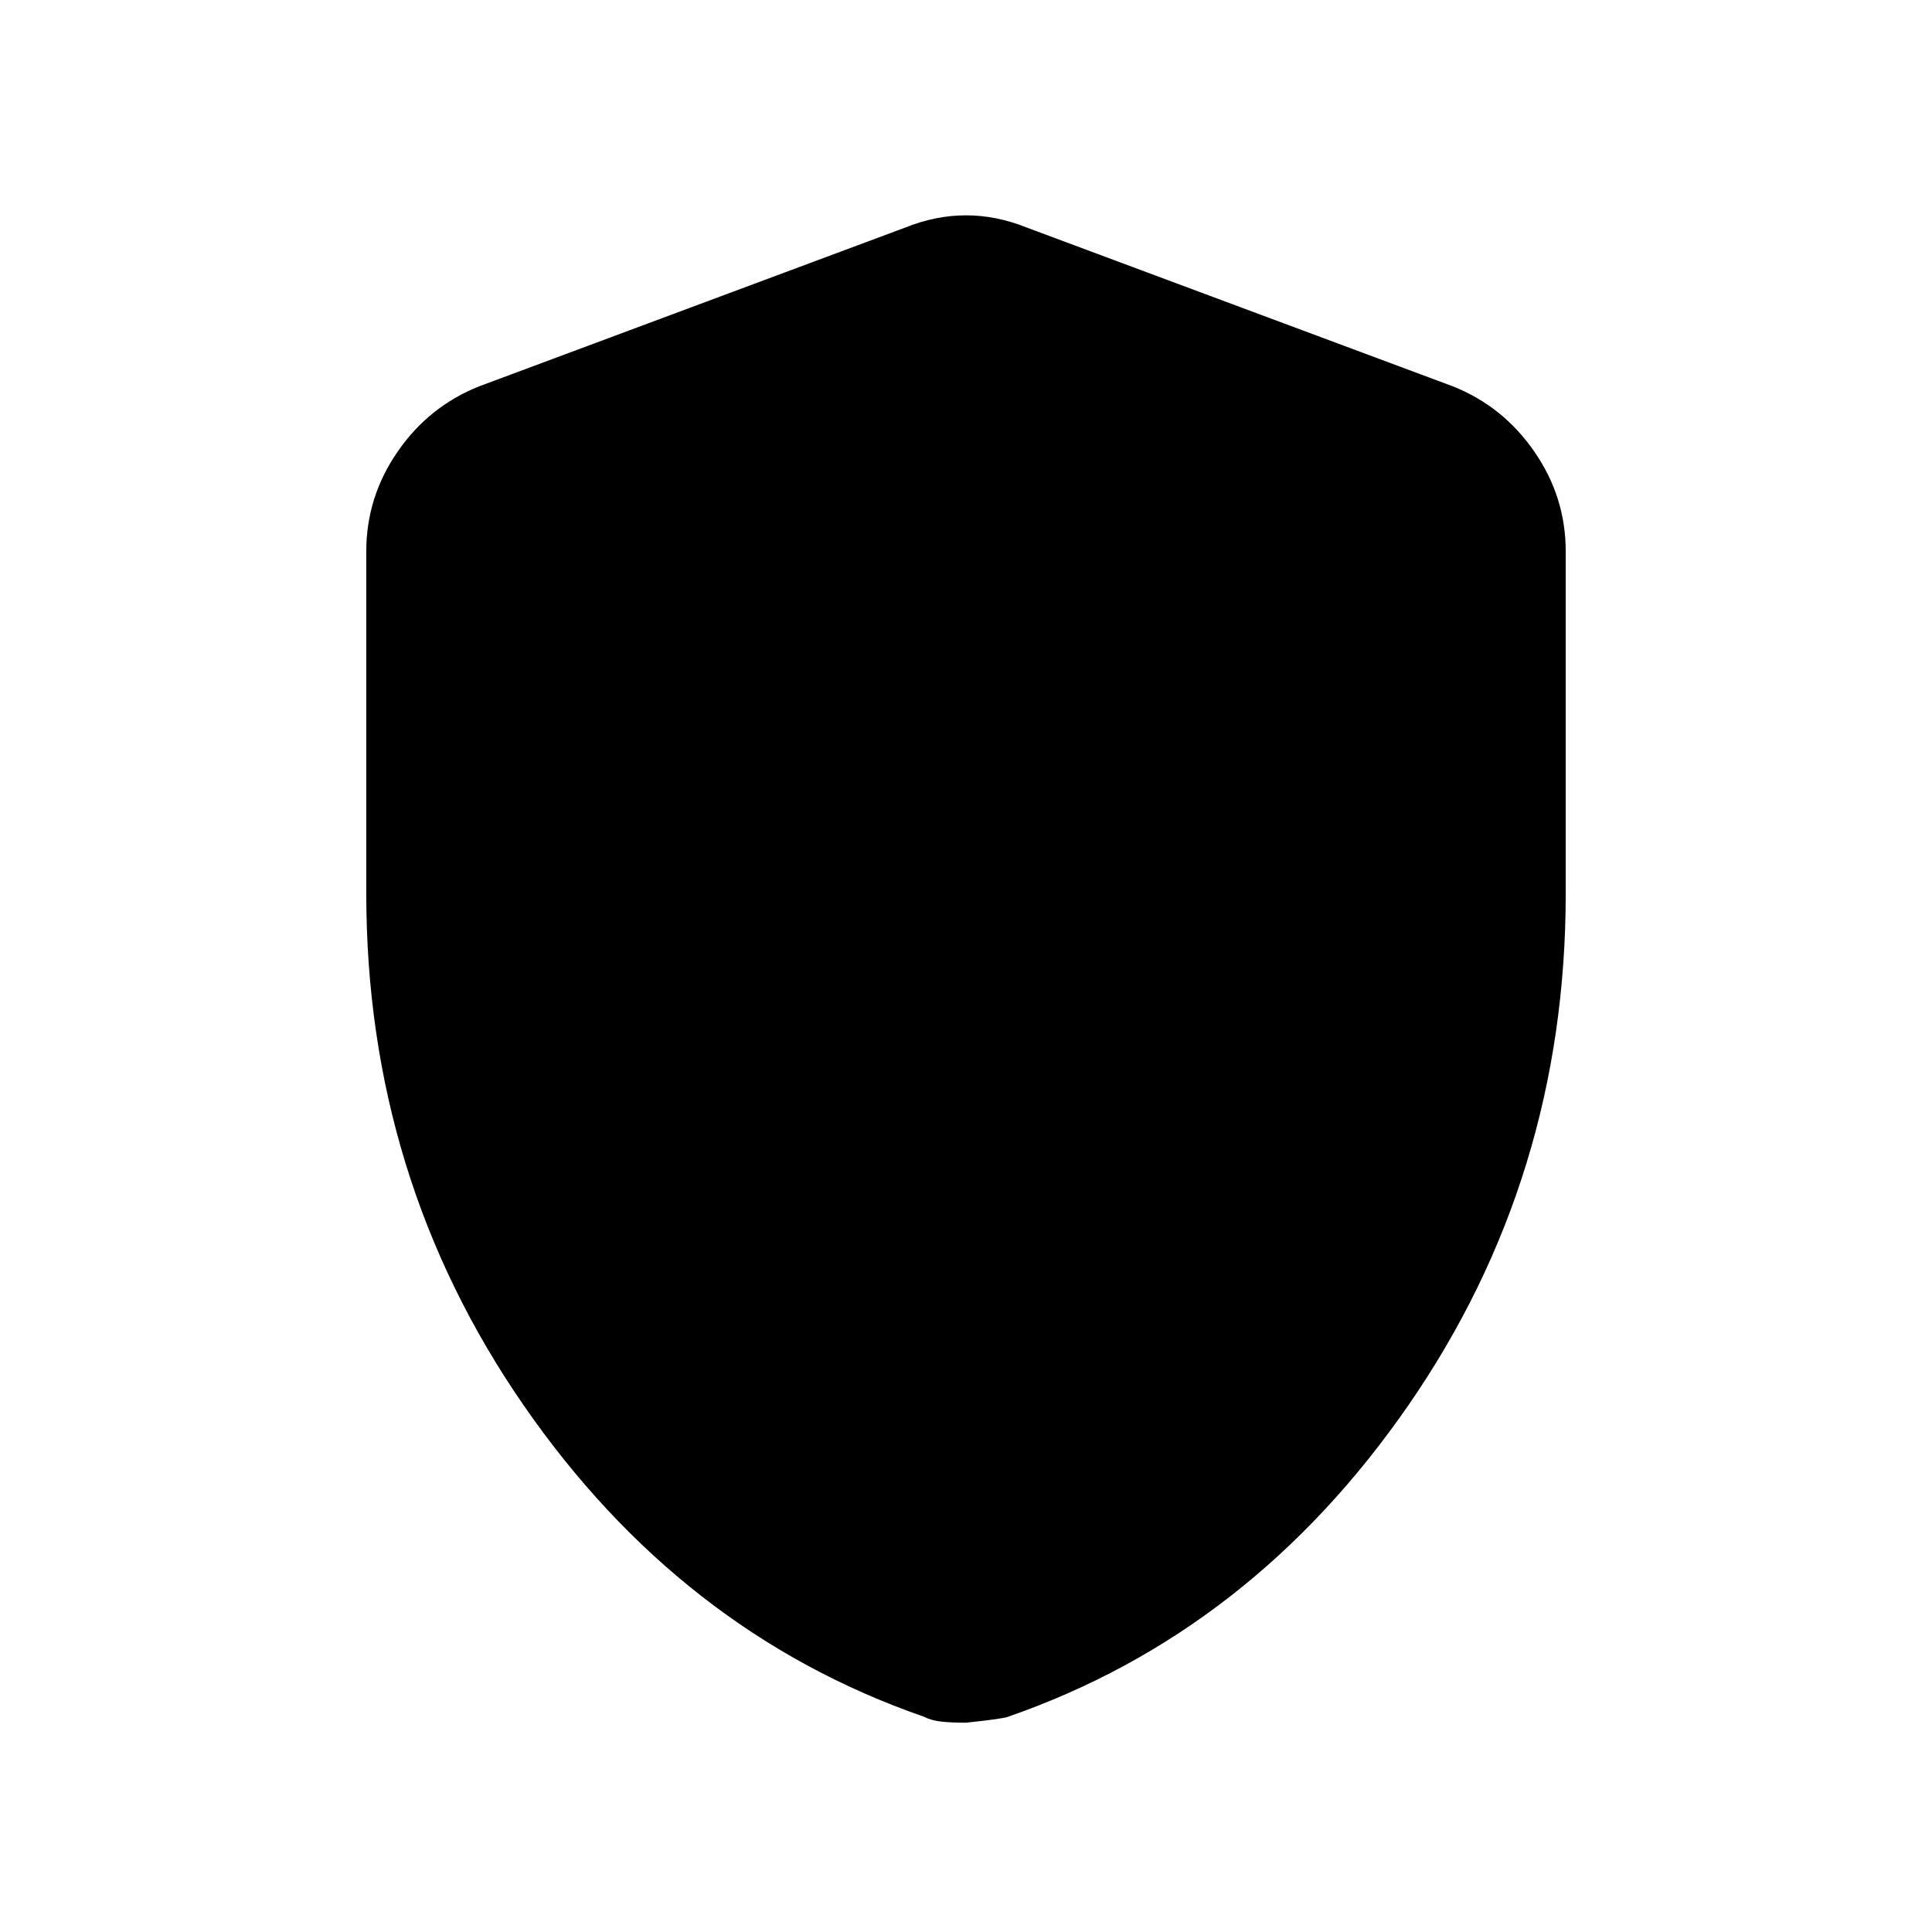 <svg xmlns="http://www.w3.org/2000/svg" height="24" width="24"><path d="M12 21.4Q11.825 21.4 11.7 21.387Q11.575 21.375 11.475 21.325Q8.45 20.275 6.5 17.45Q4.55 14.625 4.55 11.1V6.85Q4.55 6.175 4.938 5.613Q5.325 5.05 5.95 4.8L11.25 2.825Q11.625 2.675 12 2.675Q12.375 2.675 12.75 2.825L18.05 4.8Q18.675 5.05 19.062 5.613Q19.45 6.175 19.45 6.85V11.1Q19.45 14.625 17.5 17.45Q15.55 20.275 12.525 21.325Q12.475 21.35 12 21.4Z"/></svg>